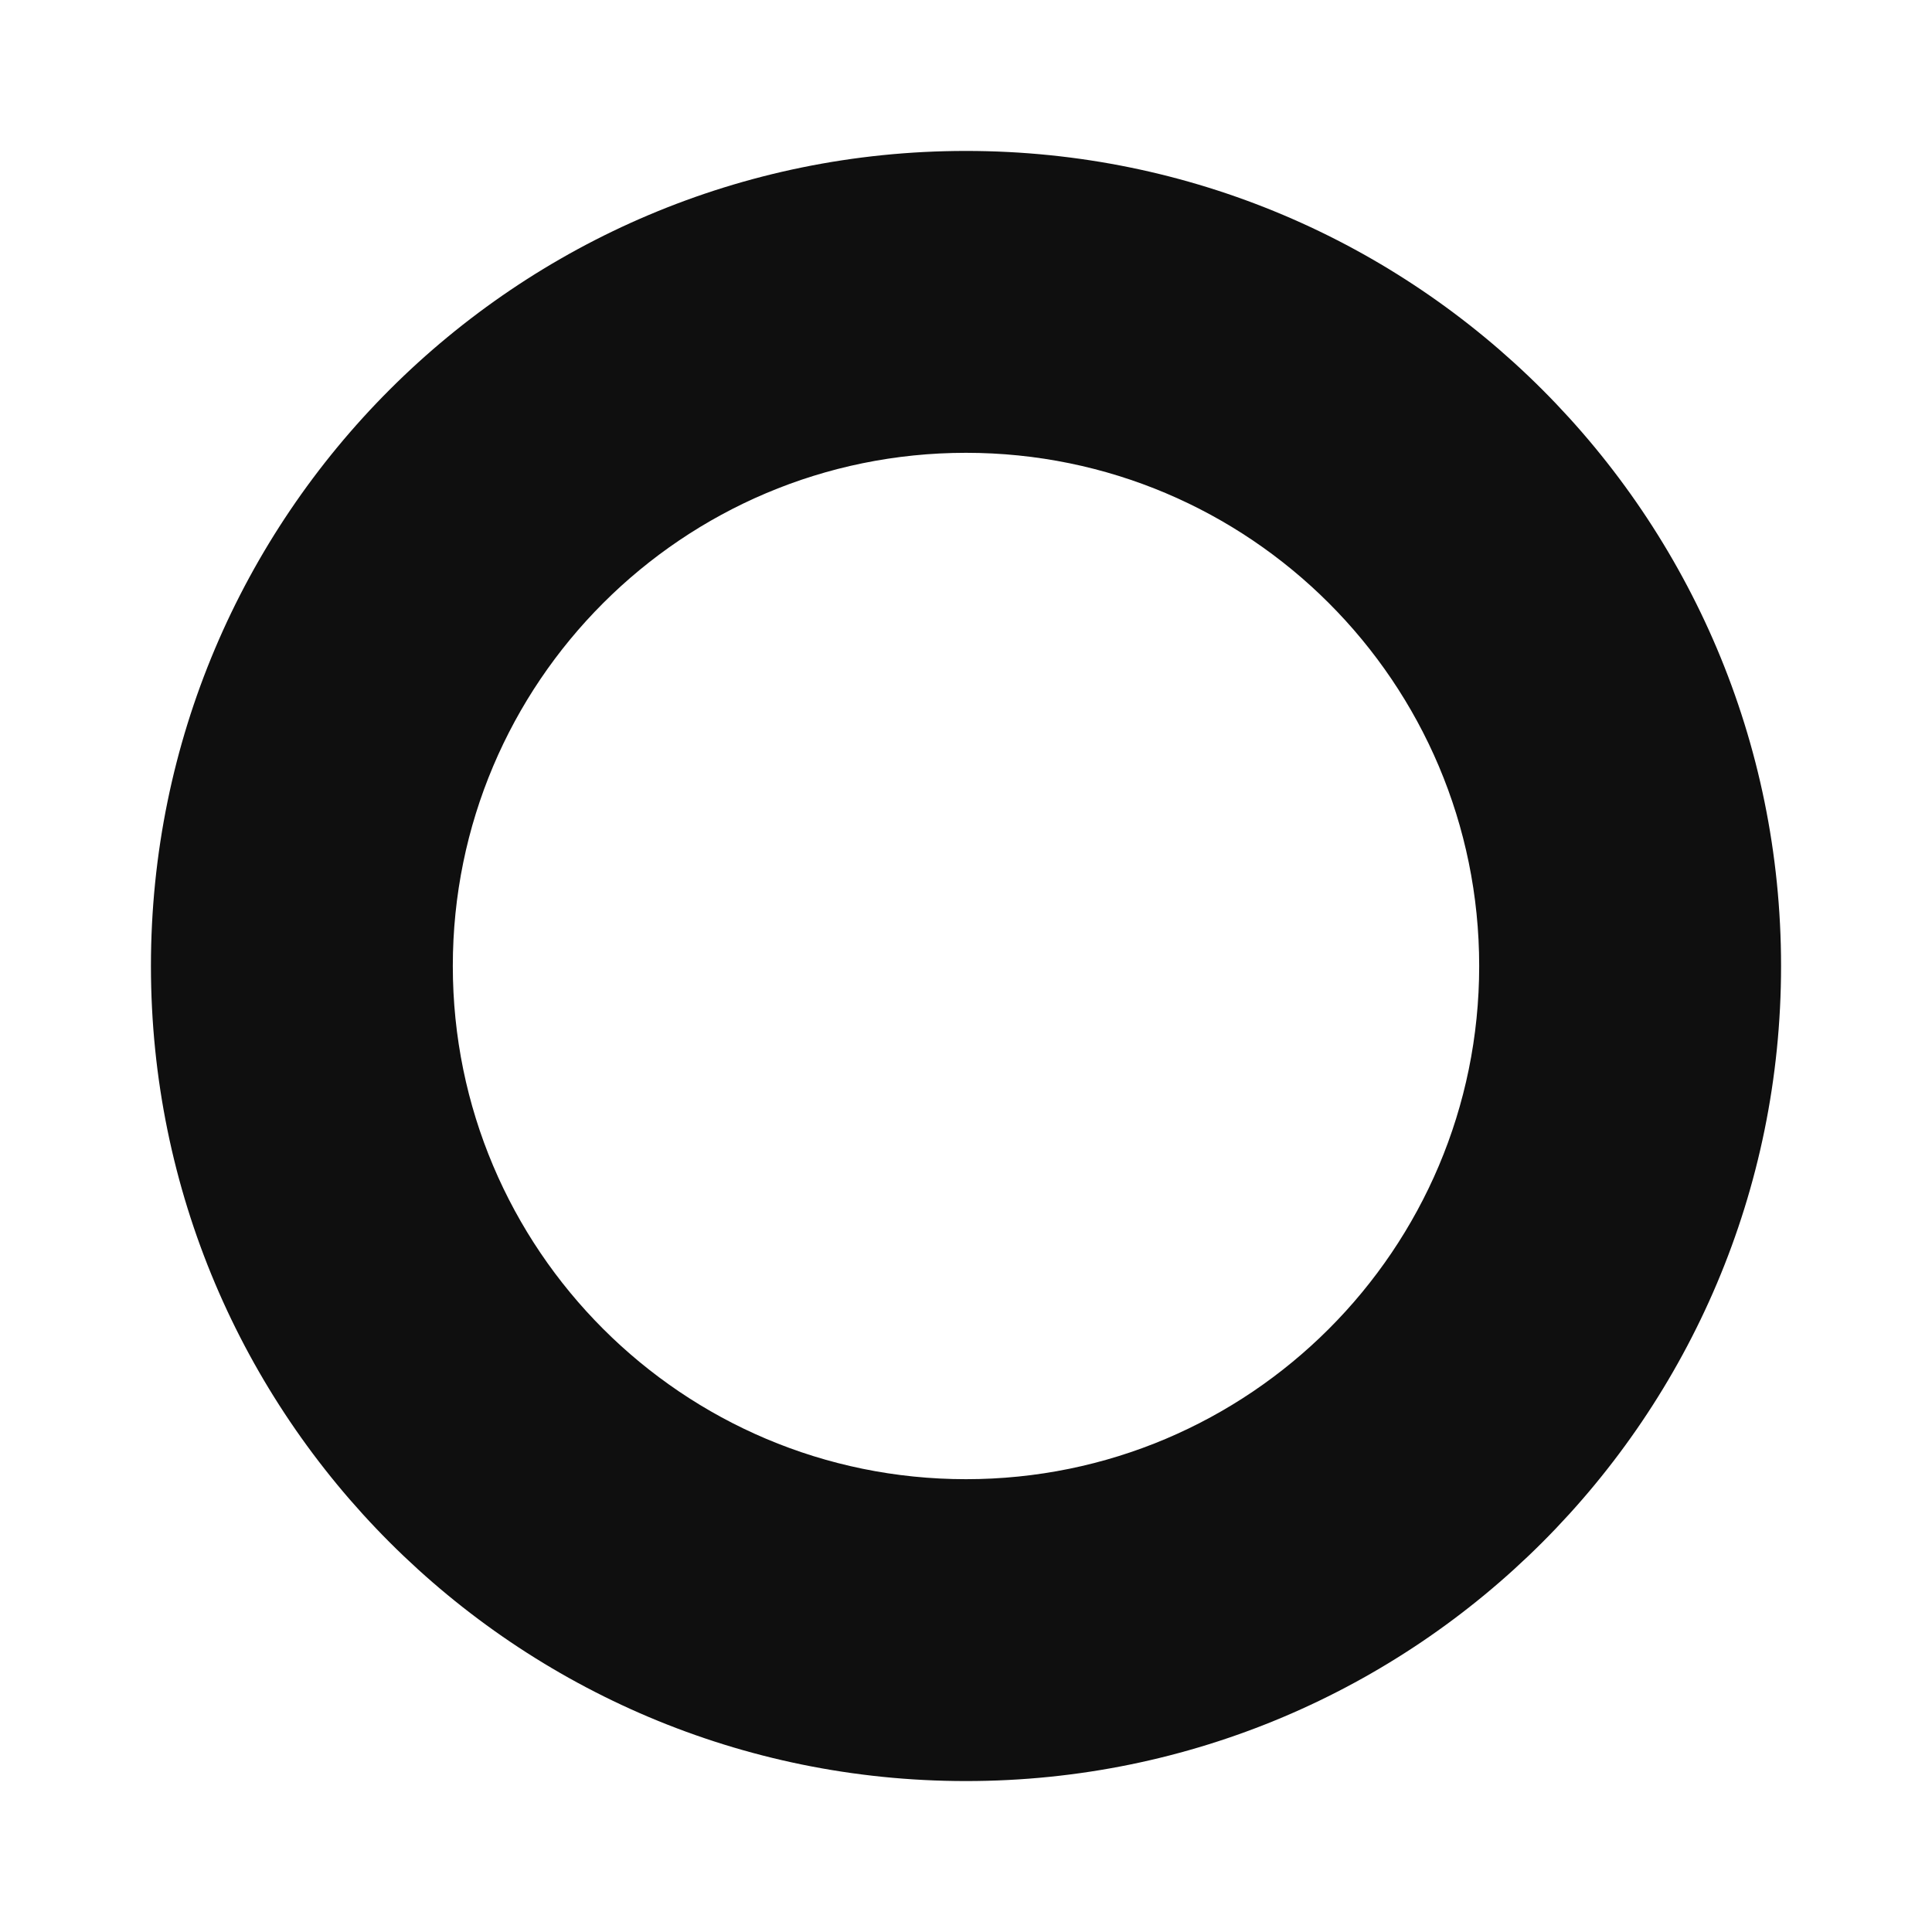 <svg width="32" height="32" viewBox="0 0 32 32" fill="none" xmlns="http://www.w3.org/2000/svg">
<path d="M29.5 16C29.5 23.456 23.456 29.5 16 29.5C8.544 29.5 2.5 23.456 2.5 16C2.5 8.544 8.544 2.5 16 2.5C23.456 2.5 29.5 8.544 29.5 16ZM16 24.5C20.694 24.5 24.5 20.694 24.5 16C24.5 11.306 20.694 7.5 16 7.5C11.306 7.5 7.5 11.306 7.5 16C7.5 20.694 11.306 24.5 16 24.5Z" fill="#0F0F0F"/>
</svg>
